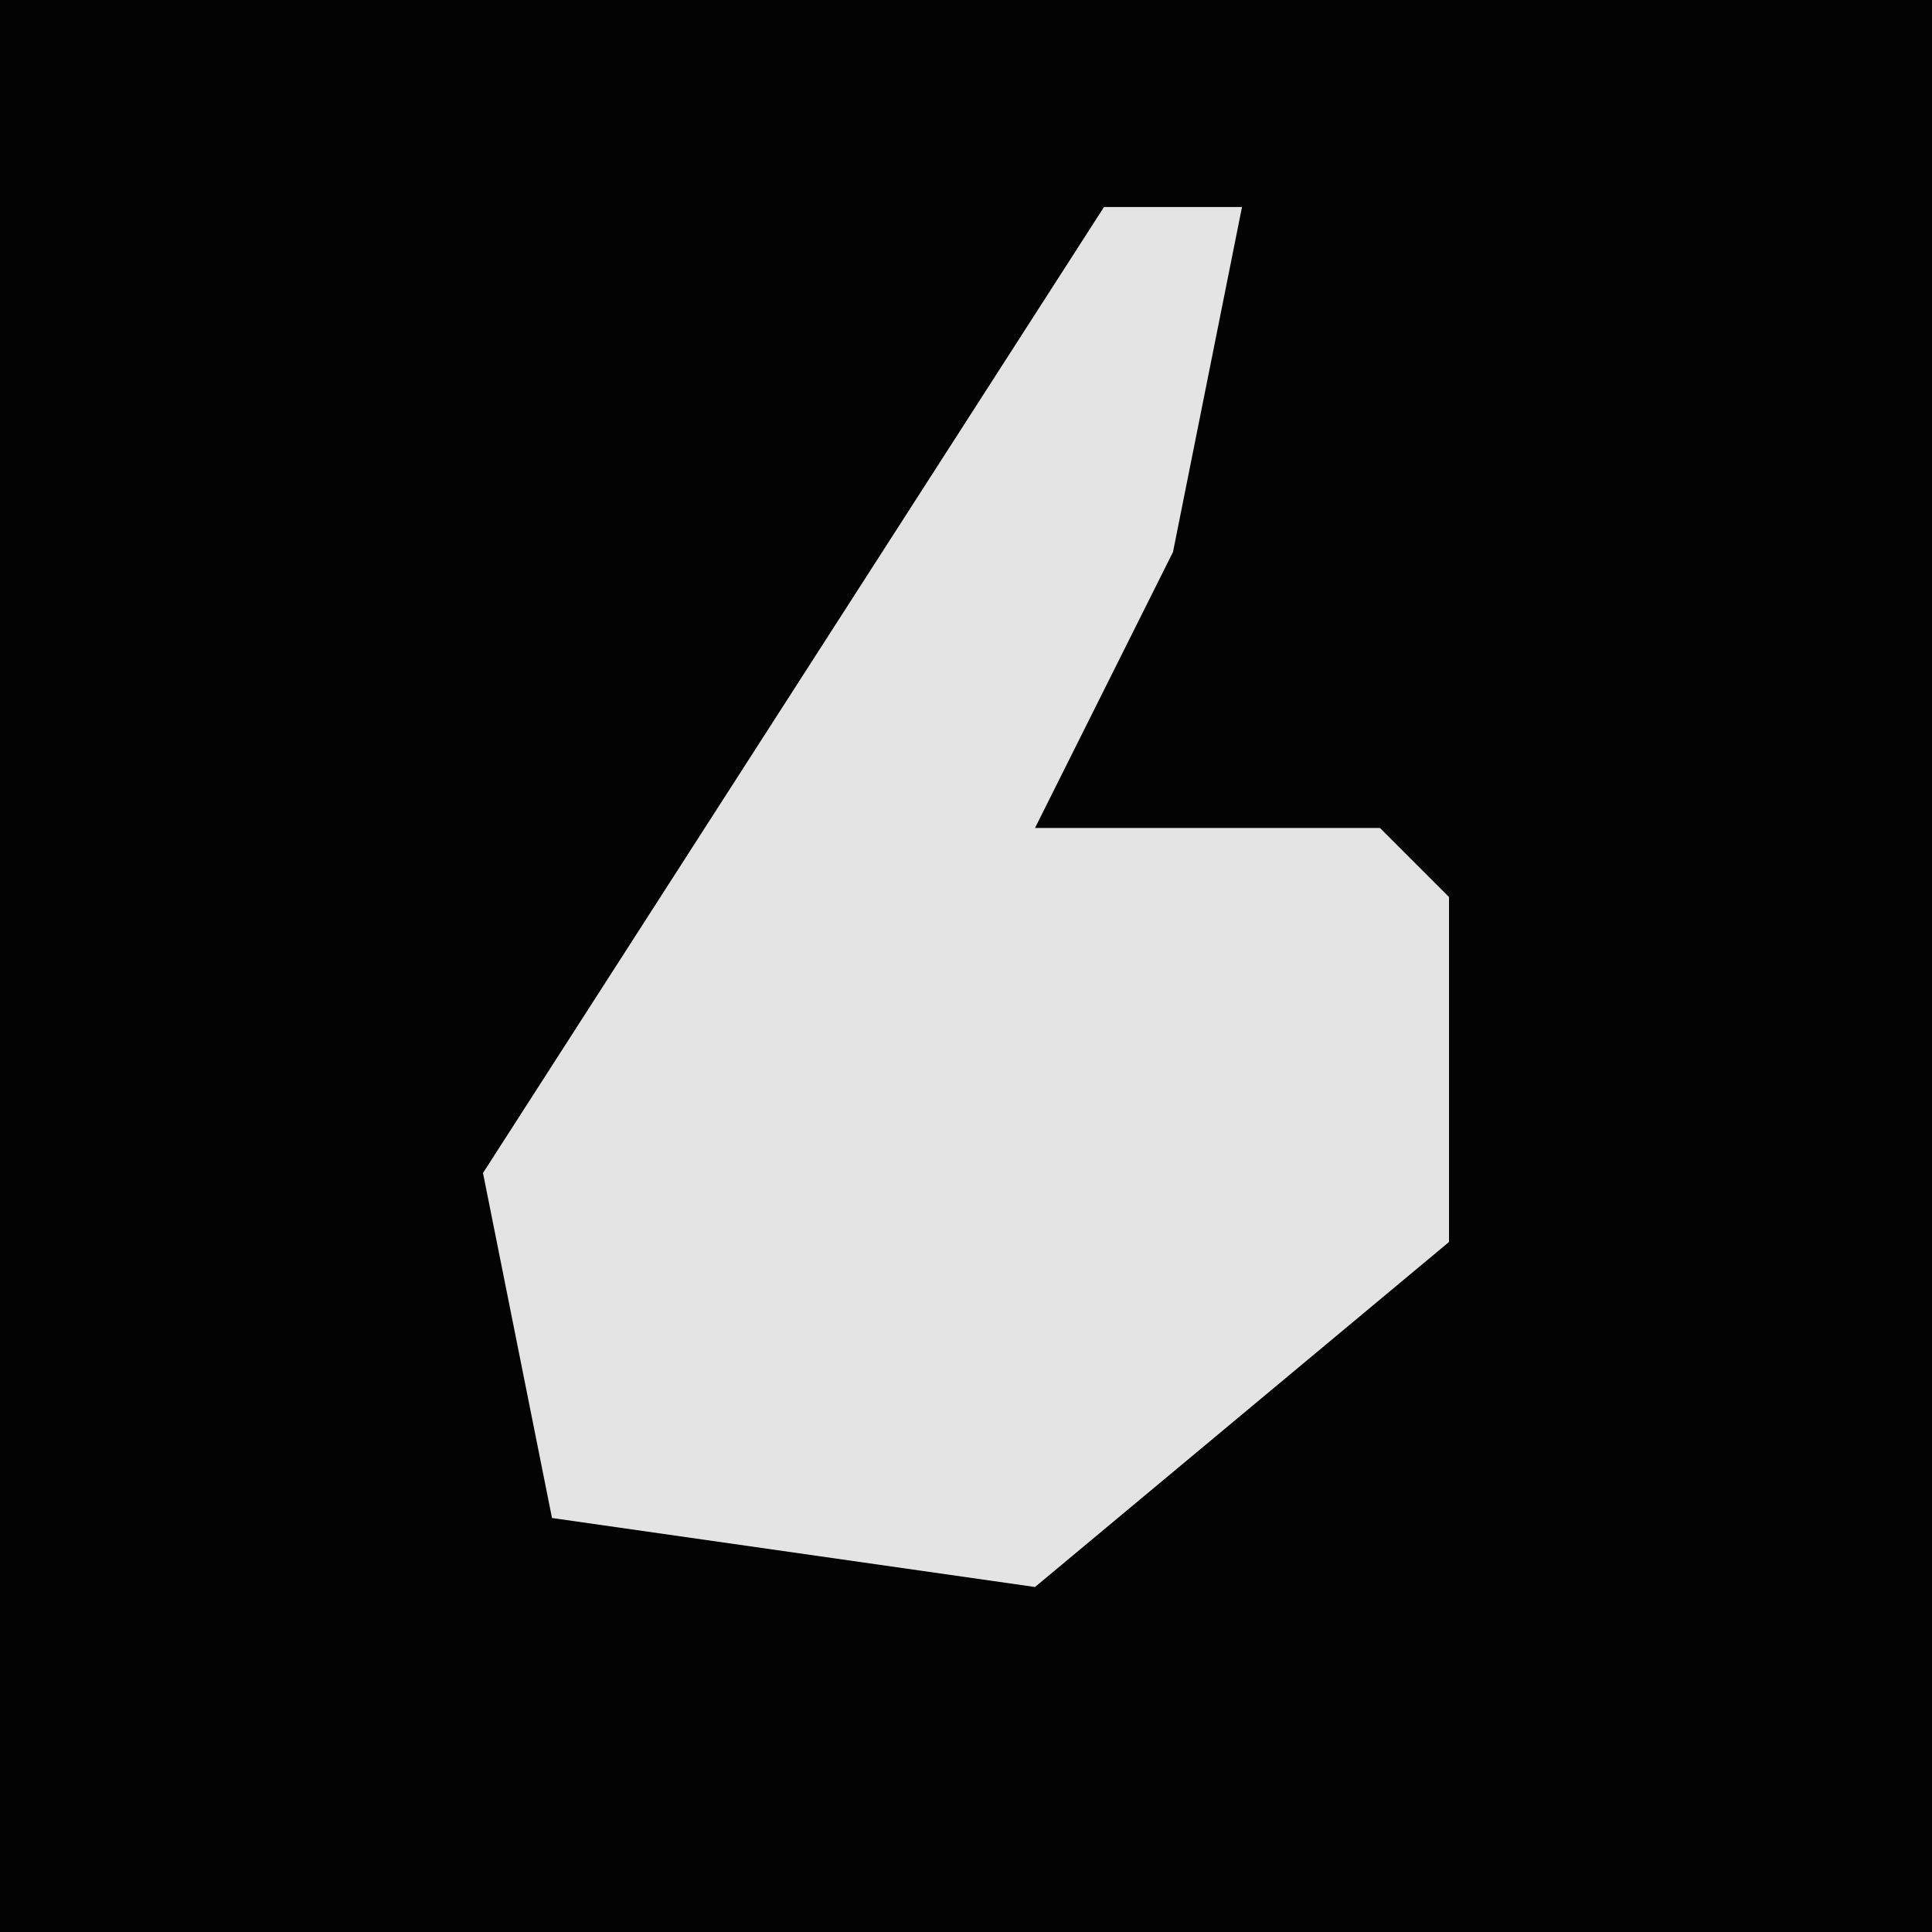 <?xml version="1.0" encoding="UTF-8"?>
<svg version="1.1" xmlns="http://www.w3.org/2000/svg" width="28" height="28">
<path d="M0,0 L28,0 L28,28 L0,28 Z " fill="#030303" transform="translate(0,0)"/>
<path d="M0,0 L2,0 L1,5 L-1,9 L4,9 L5,10 L5,15 L-1,20 L-8,19 L-9,14 Z " fill="#E4E4E4" transform="translate(16,3)"/>
</svg>
